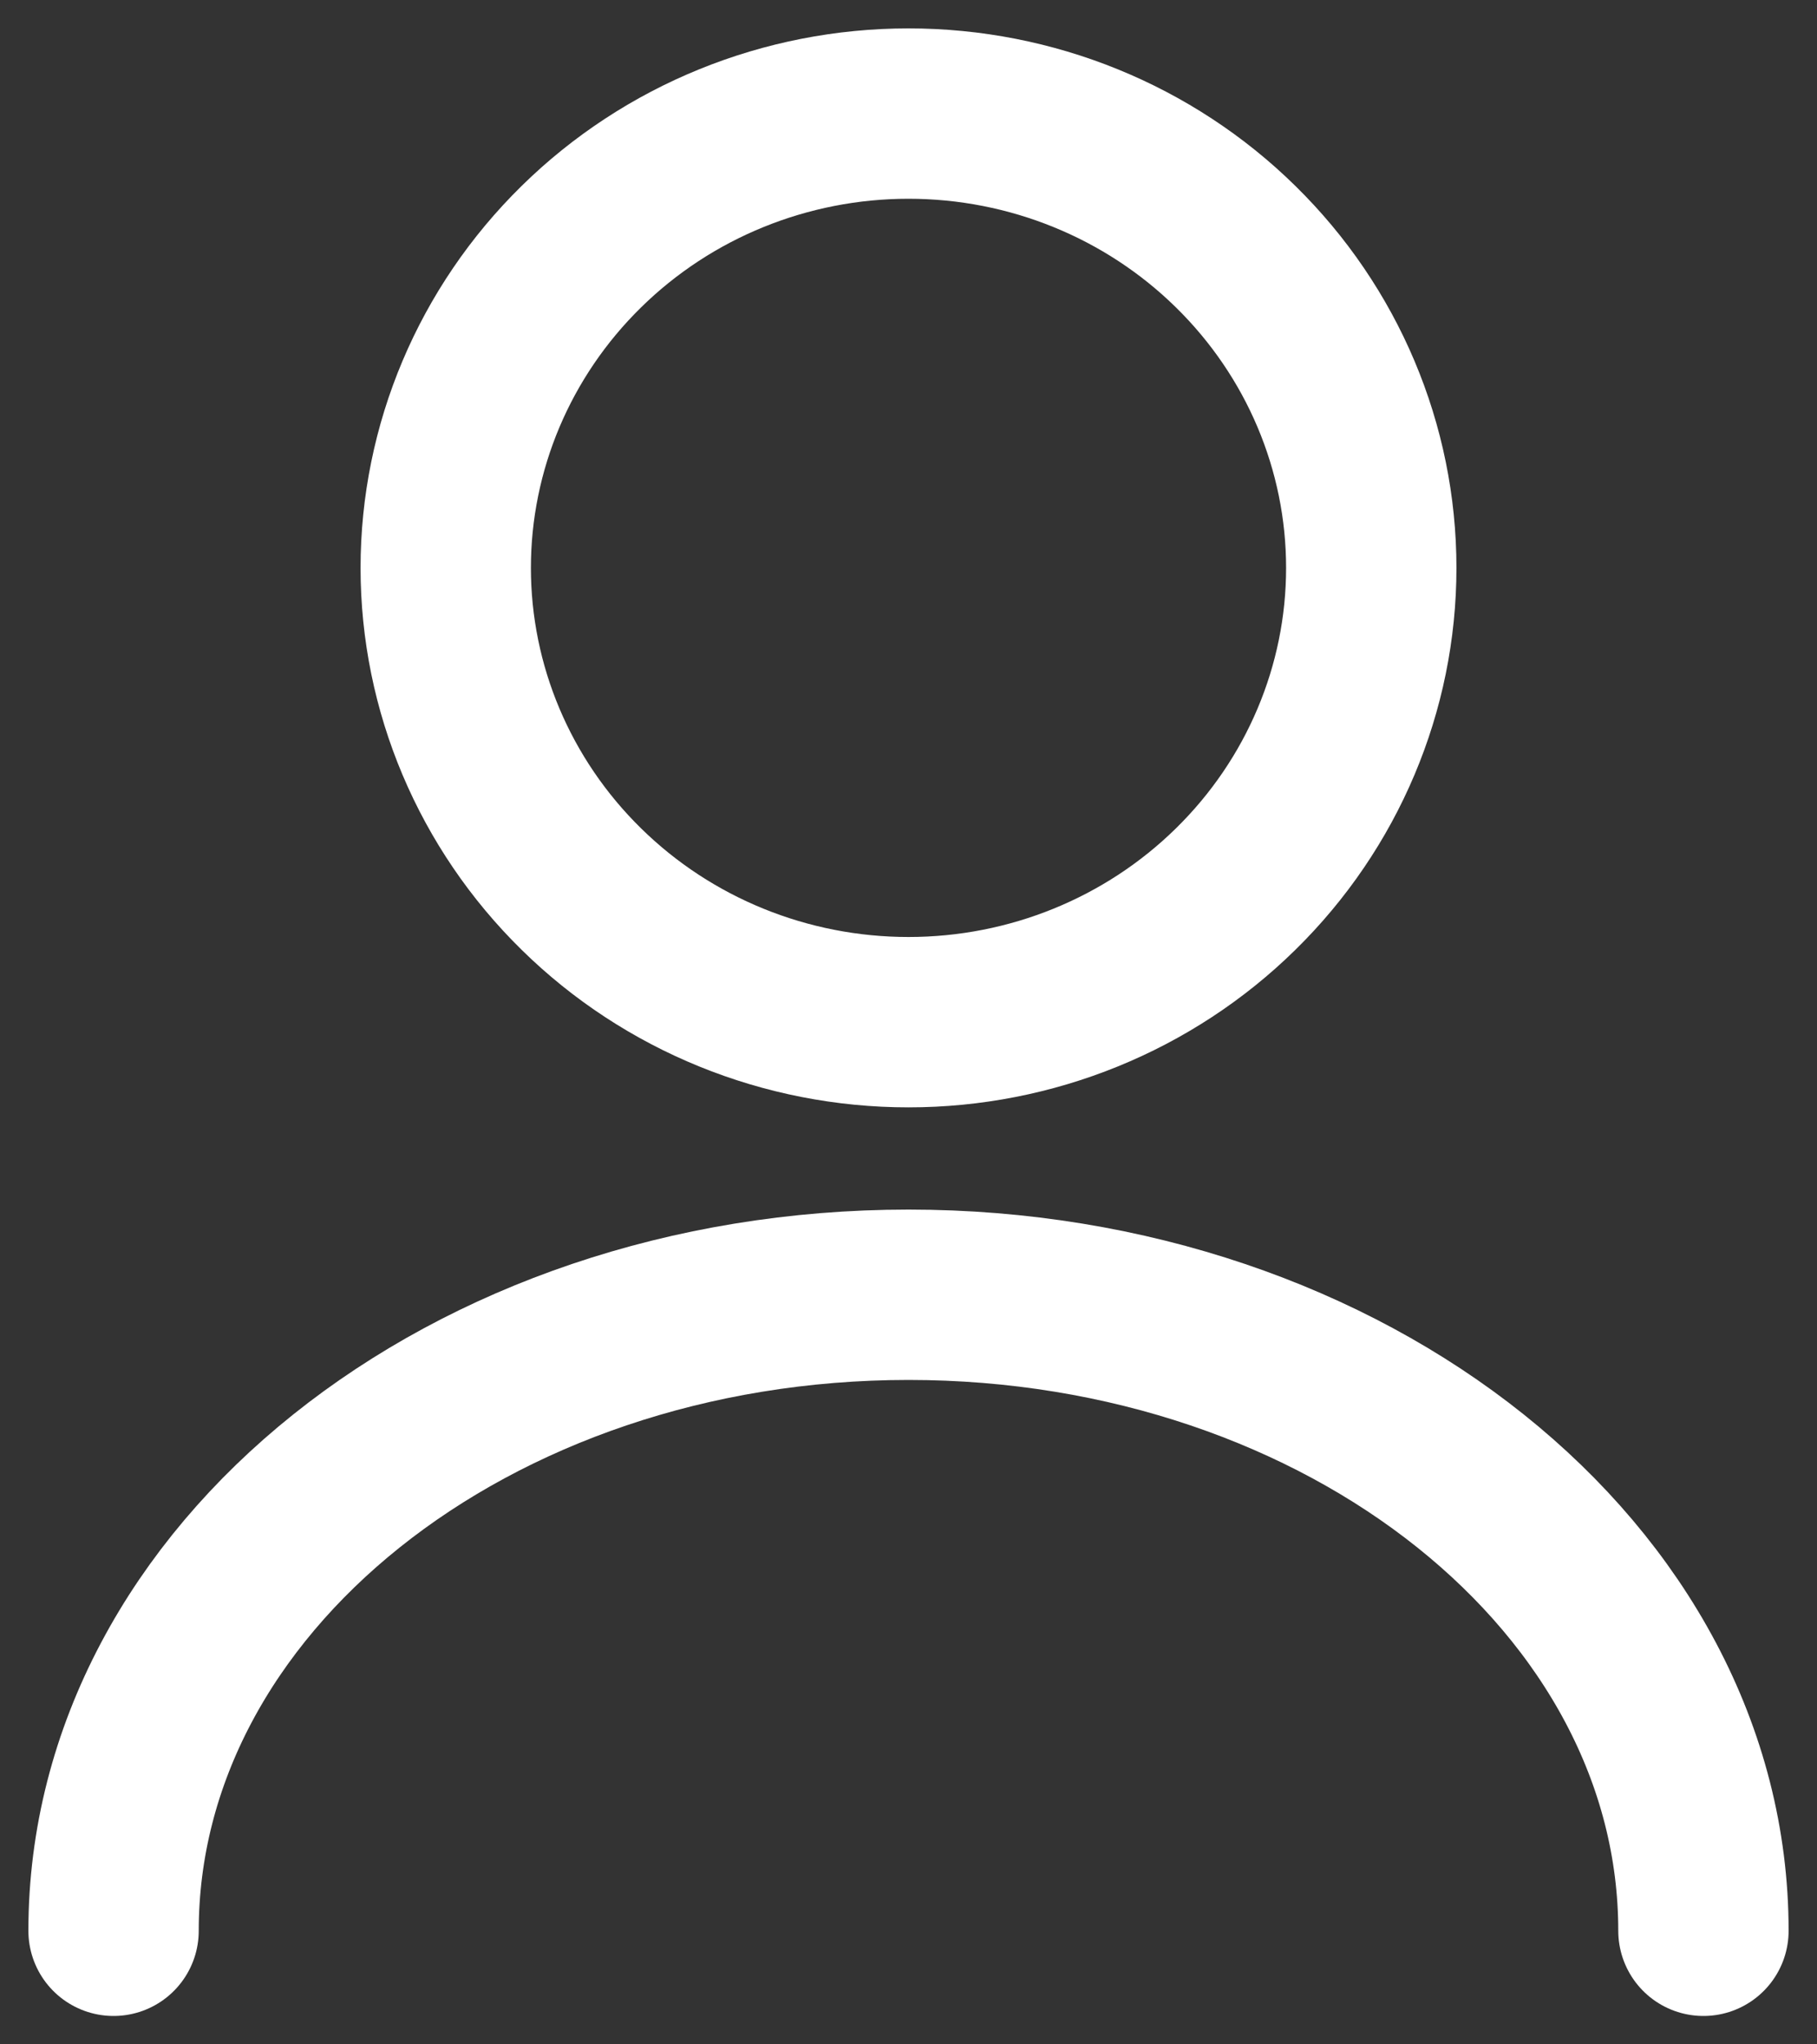 <svg width="16" height="18" viewBox="0 0 16 18" fill="none" xmlns="http://www.w3.org/2000/svg">
<rect x="0" y="0" width="16" height="18" fill="#333333" stroke="none"/>
<path d="M15 17C15 13.904 11.863 11.4 8 11.4C4.137 11.4 1 13.904 1 17M8 9C9.081 9 10.117 8.579 10.881 7.828C11.645 7.078 12.075 6.061 12.075 5C12.075 3.939 11.645 2.922 10.881 2.172C10.117 1.421 9.081 1 8 1C6.919 1 5.883 1.421 5.119 2.172C4.355 2.922 3.925 3.939 3.925 5C3.925 6.061 4.355 7.078 5.119 7.828C5.883 8.579 6.919 9 8 9Z" stroke="white" stroke-width="1.5" stroke-linecap="round" stroke-linejoin="round"/>
</svg>
